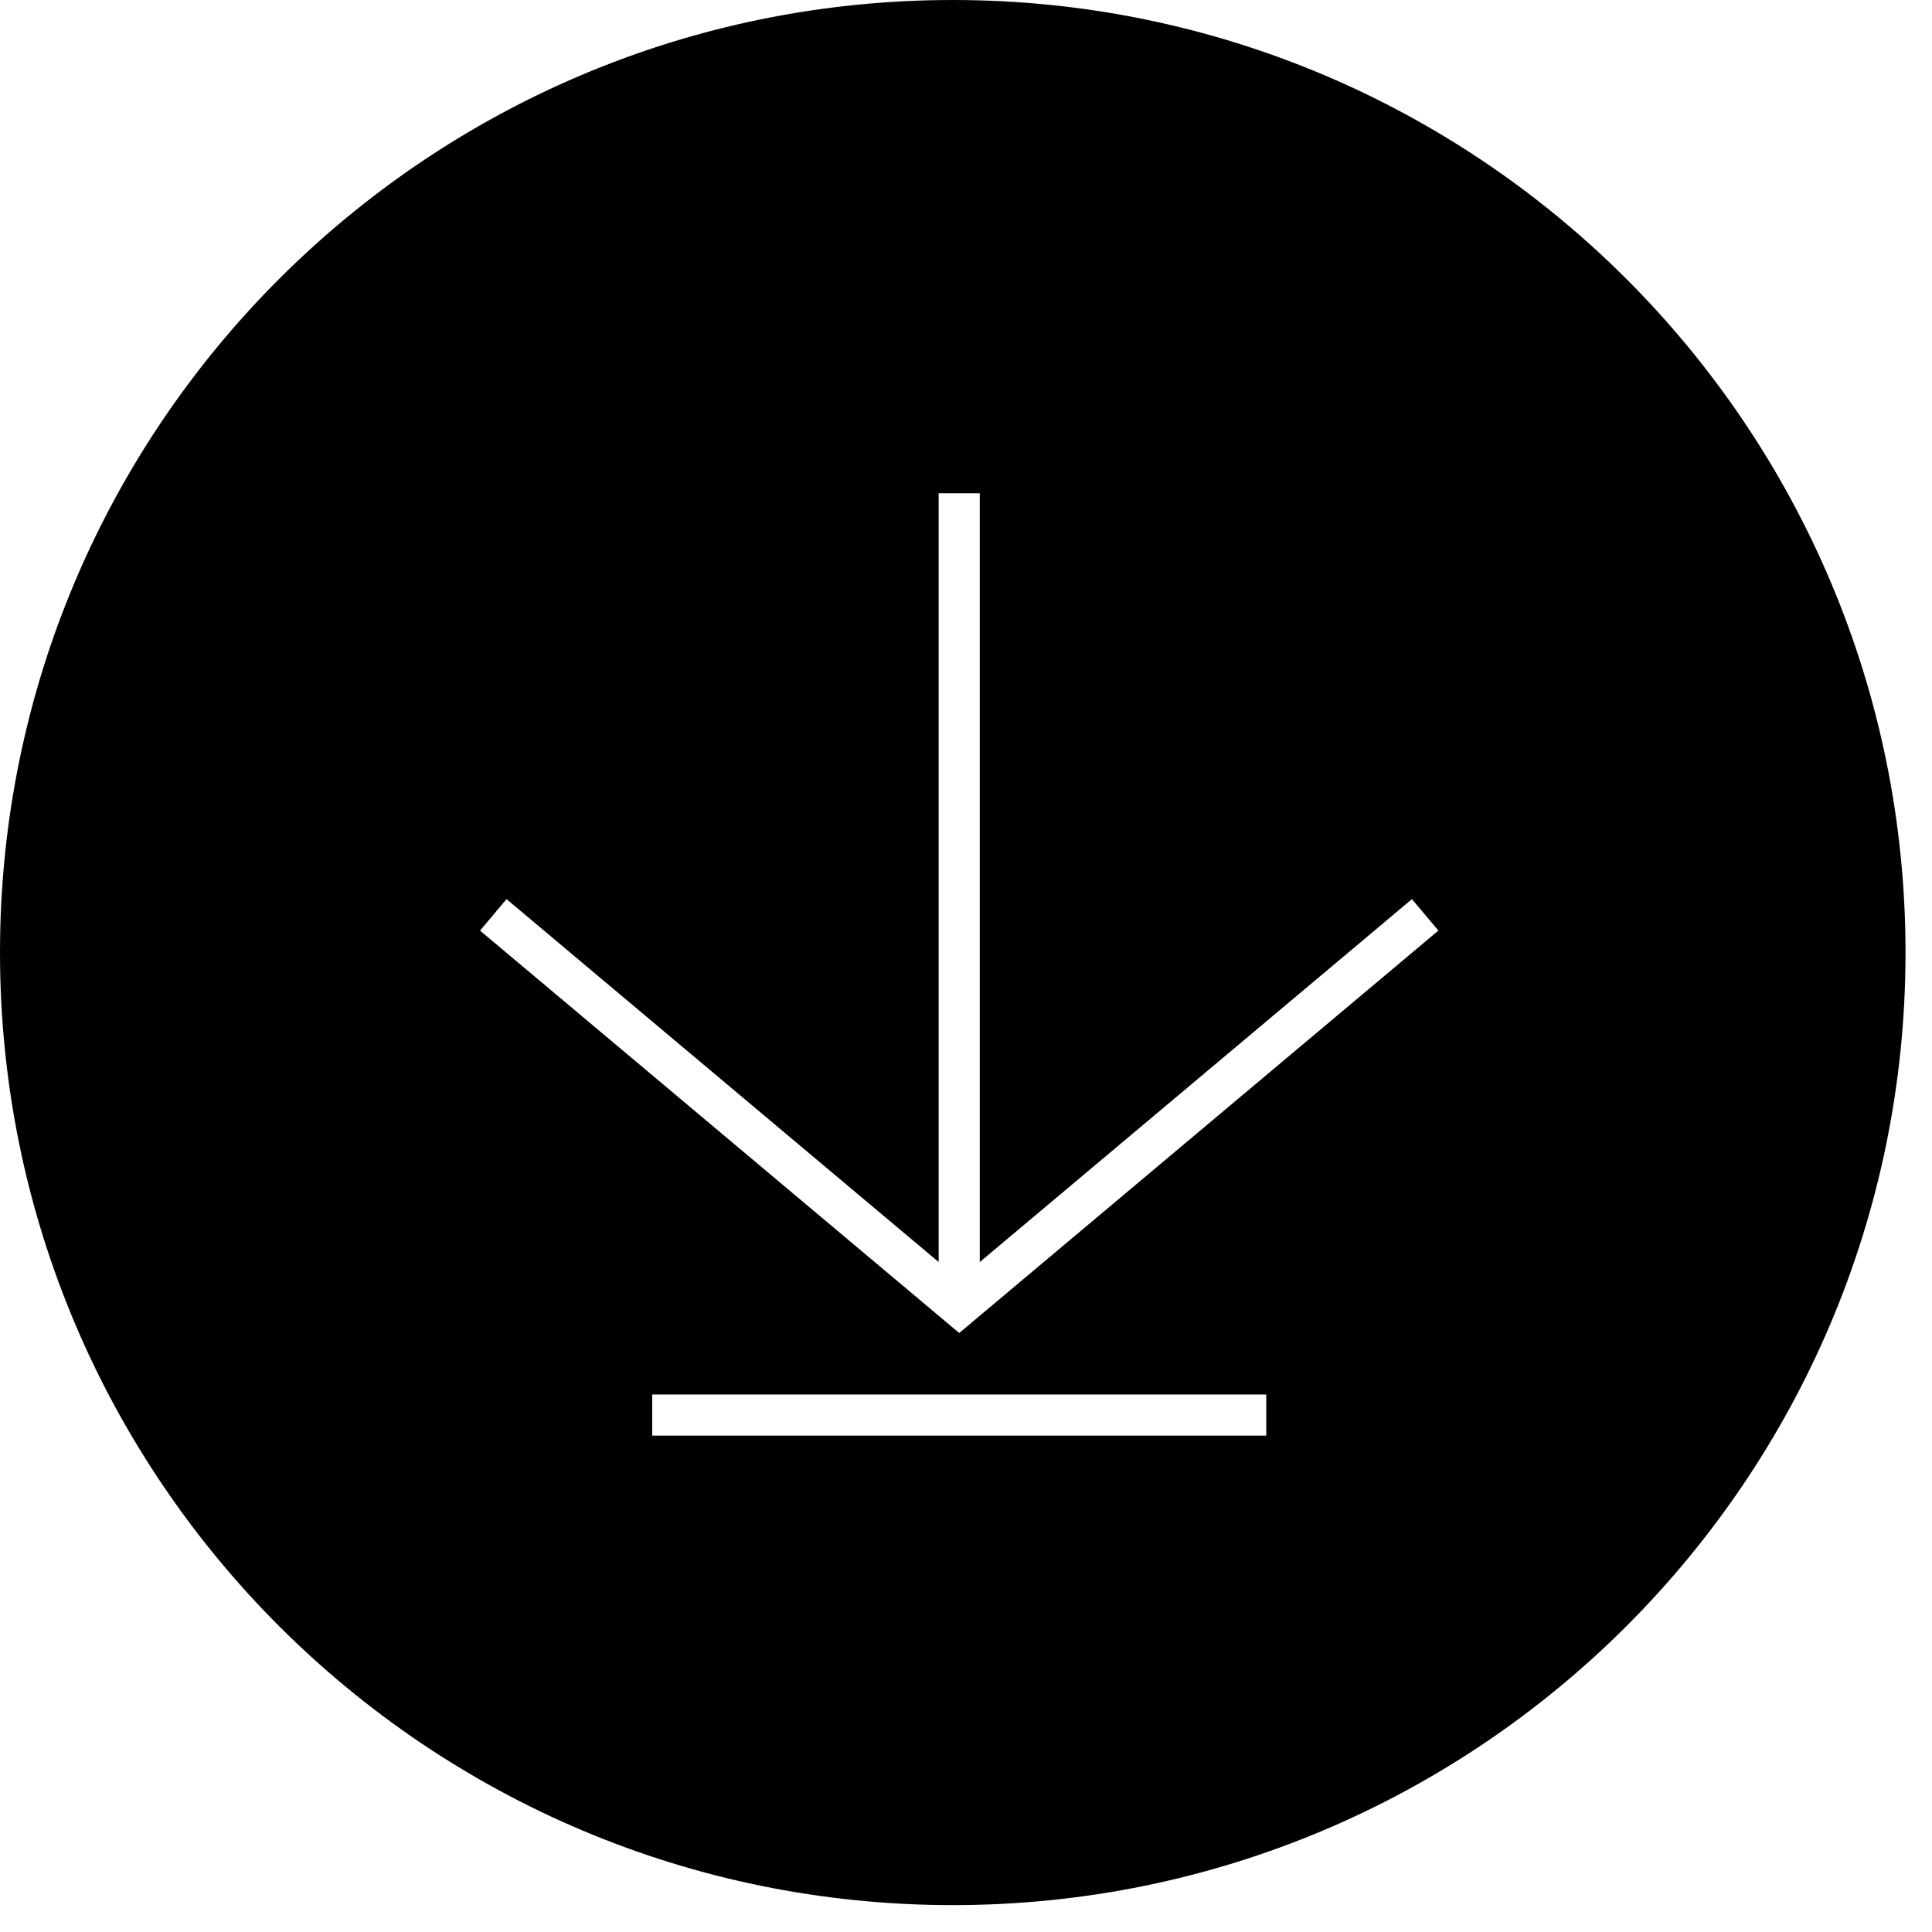 <svg width="47" height="47" xmlns="http://www.w3.org/2000/svg"><path d="M23.178 0c12.8 0 23.178 10.375 23.178 23.173 0 12.798-10.377 23.173-23.178 23.173C10.378 46.346 0 35.971 0 23.173 0 10.375 10.377 0 23.178 0zm7.626 33.924H15.866v1h14.938v-1zM23.835 12h-1v18.702l-10.513-8.829-.644.766 11.657 9.789 11.657-9.79-.644-.765-10.513 8.829V12z" fill="#000" fill-rule="nonzero"/></svg>
